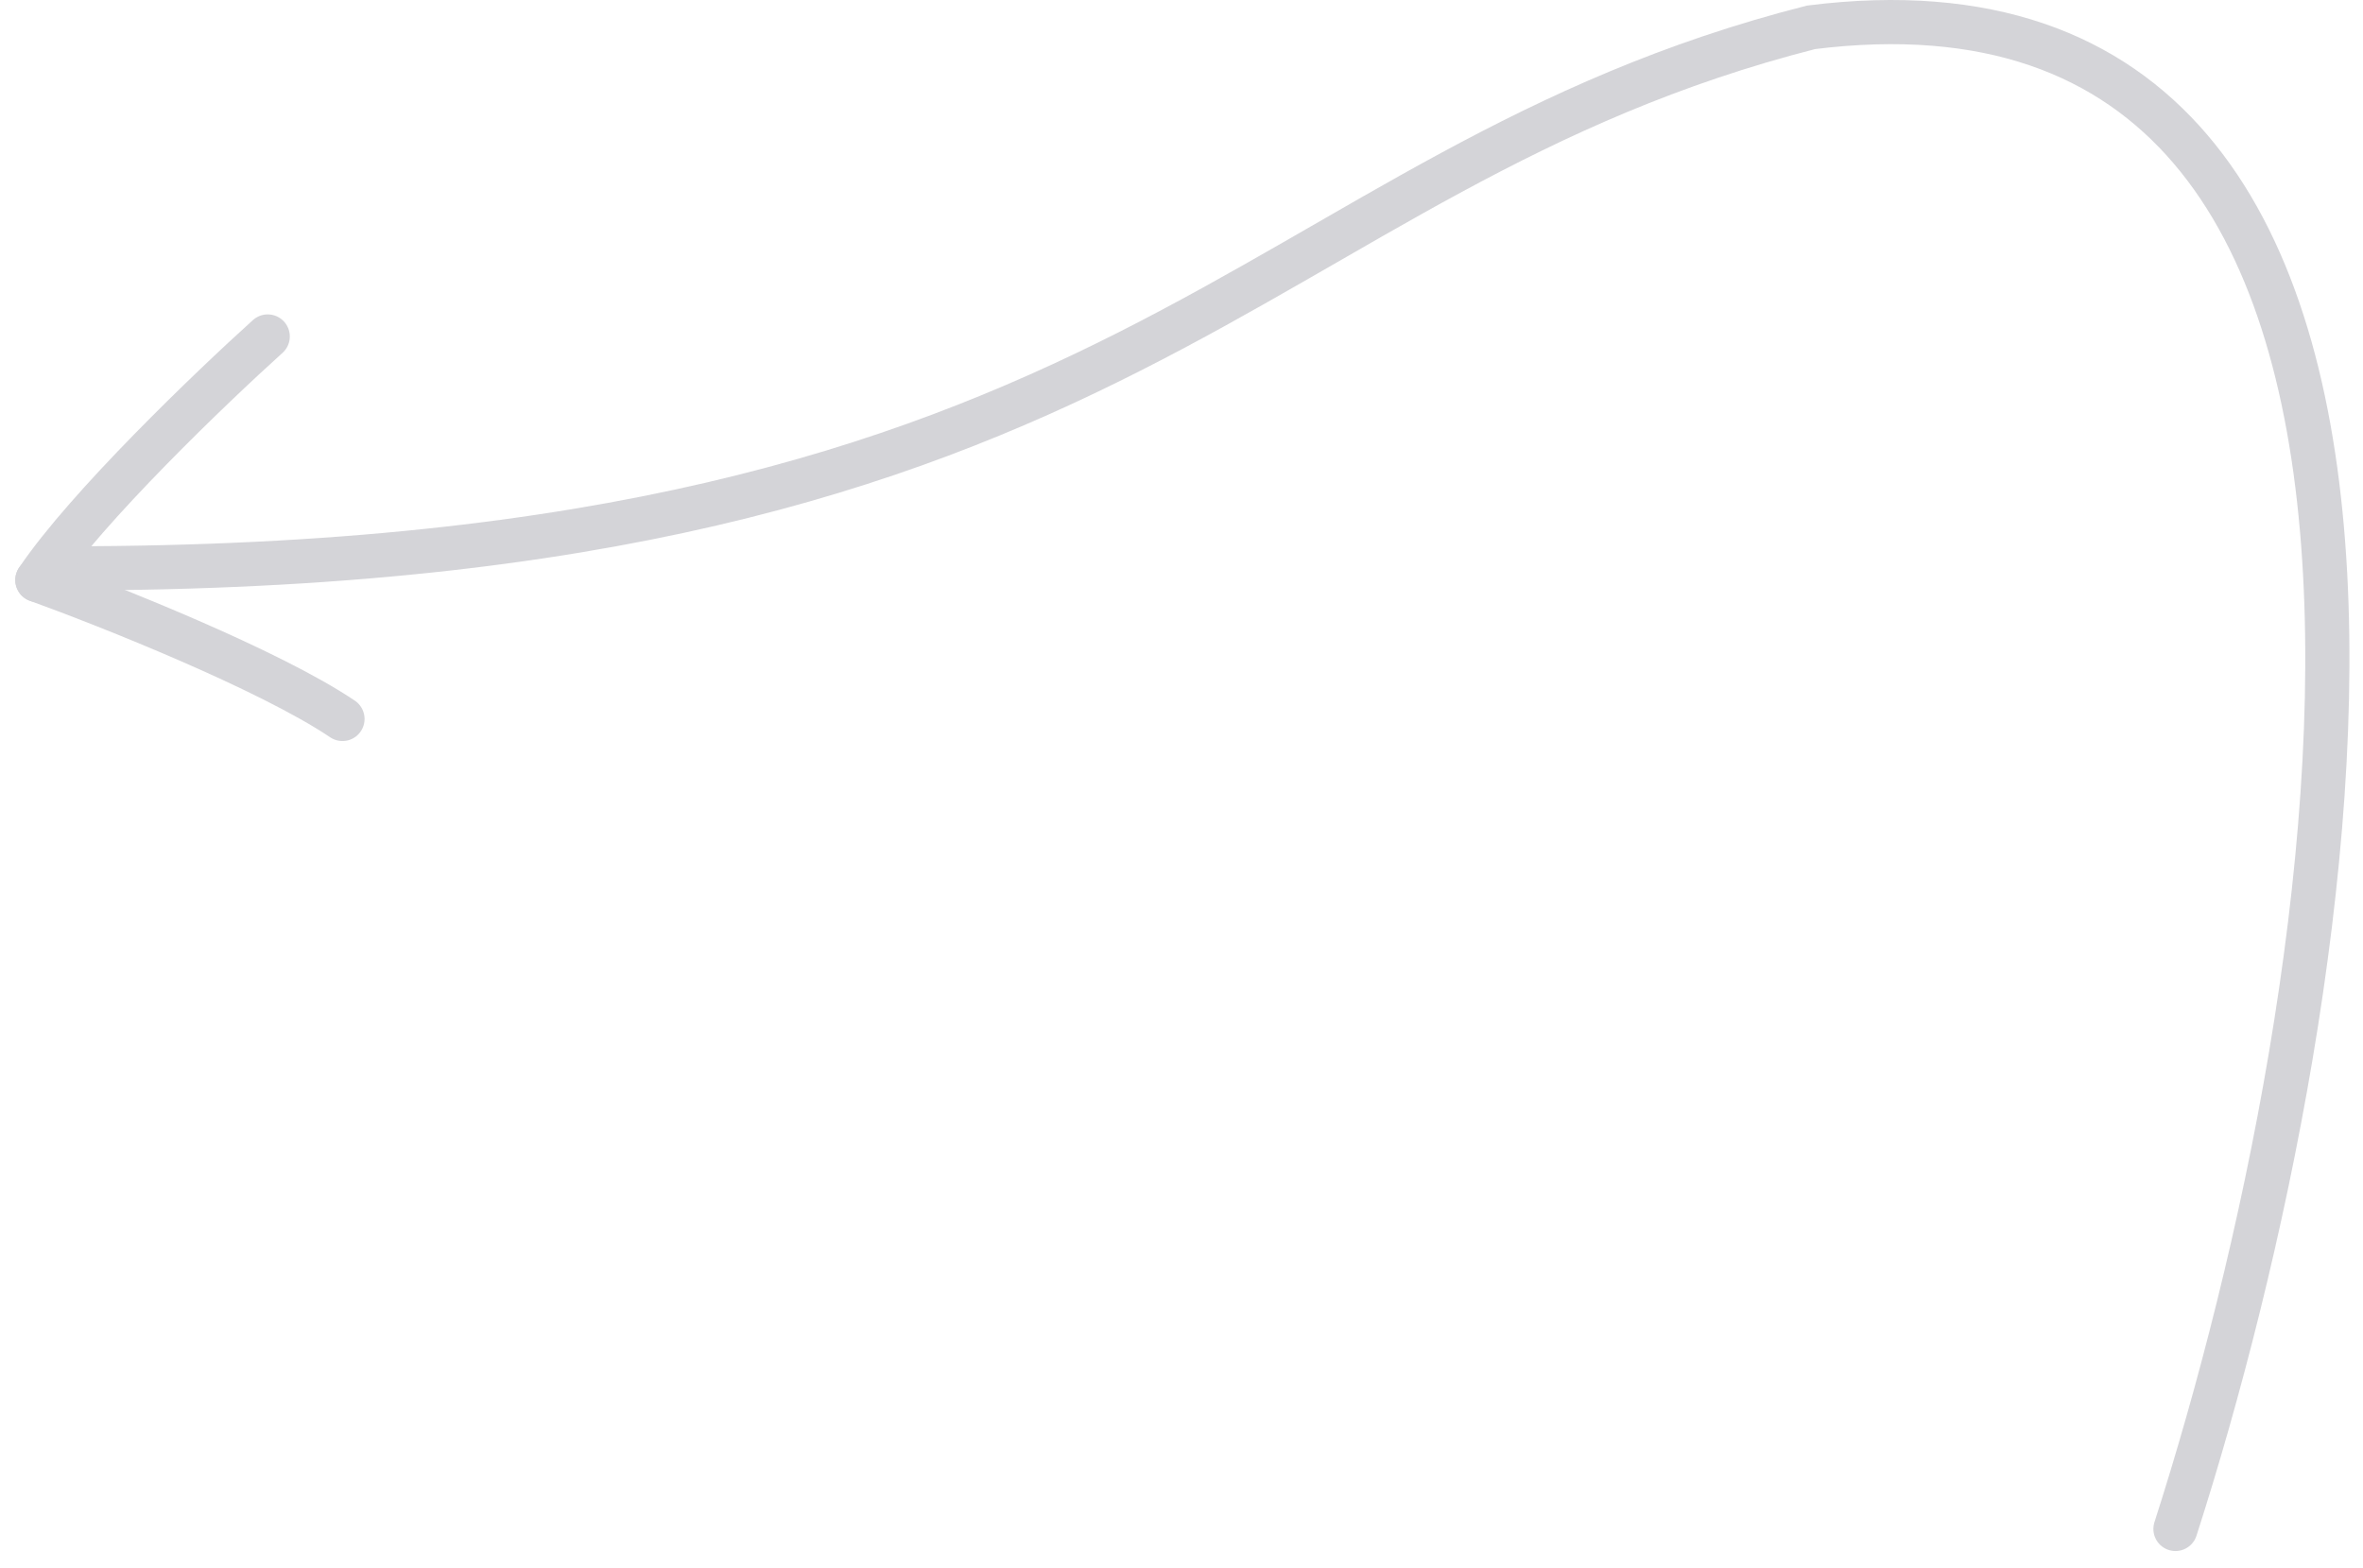 <svg width="107" height="71" viewBox="0 0 107 71" fill="none" xmlns="http://www.w3.org/2000/svg">
<path d="M98.508 69.237C106.341 44.904 114.008 -2.763 82.008 1.237C56.507 7.737 51.507 25.737 3.007 25.737" stroke="#D4D4D8" stroke-width="2" stroke-linecap="round"/>
<path d="M12.123 15.237C9.575 17.533 3.922 22.953 1.692 26.266" stroke="#D4D4D8" stroke-width="2" stroke-linecap="round"/>
<path d="M1.692 26.266C4.917 27.434 12.195 30.327 15.508 32.557" stroke="#D4D4D8" stroke-width="2" stroke-linecap="round"/>
</svg>
